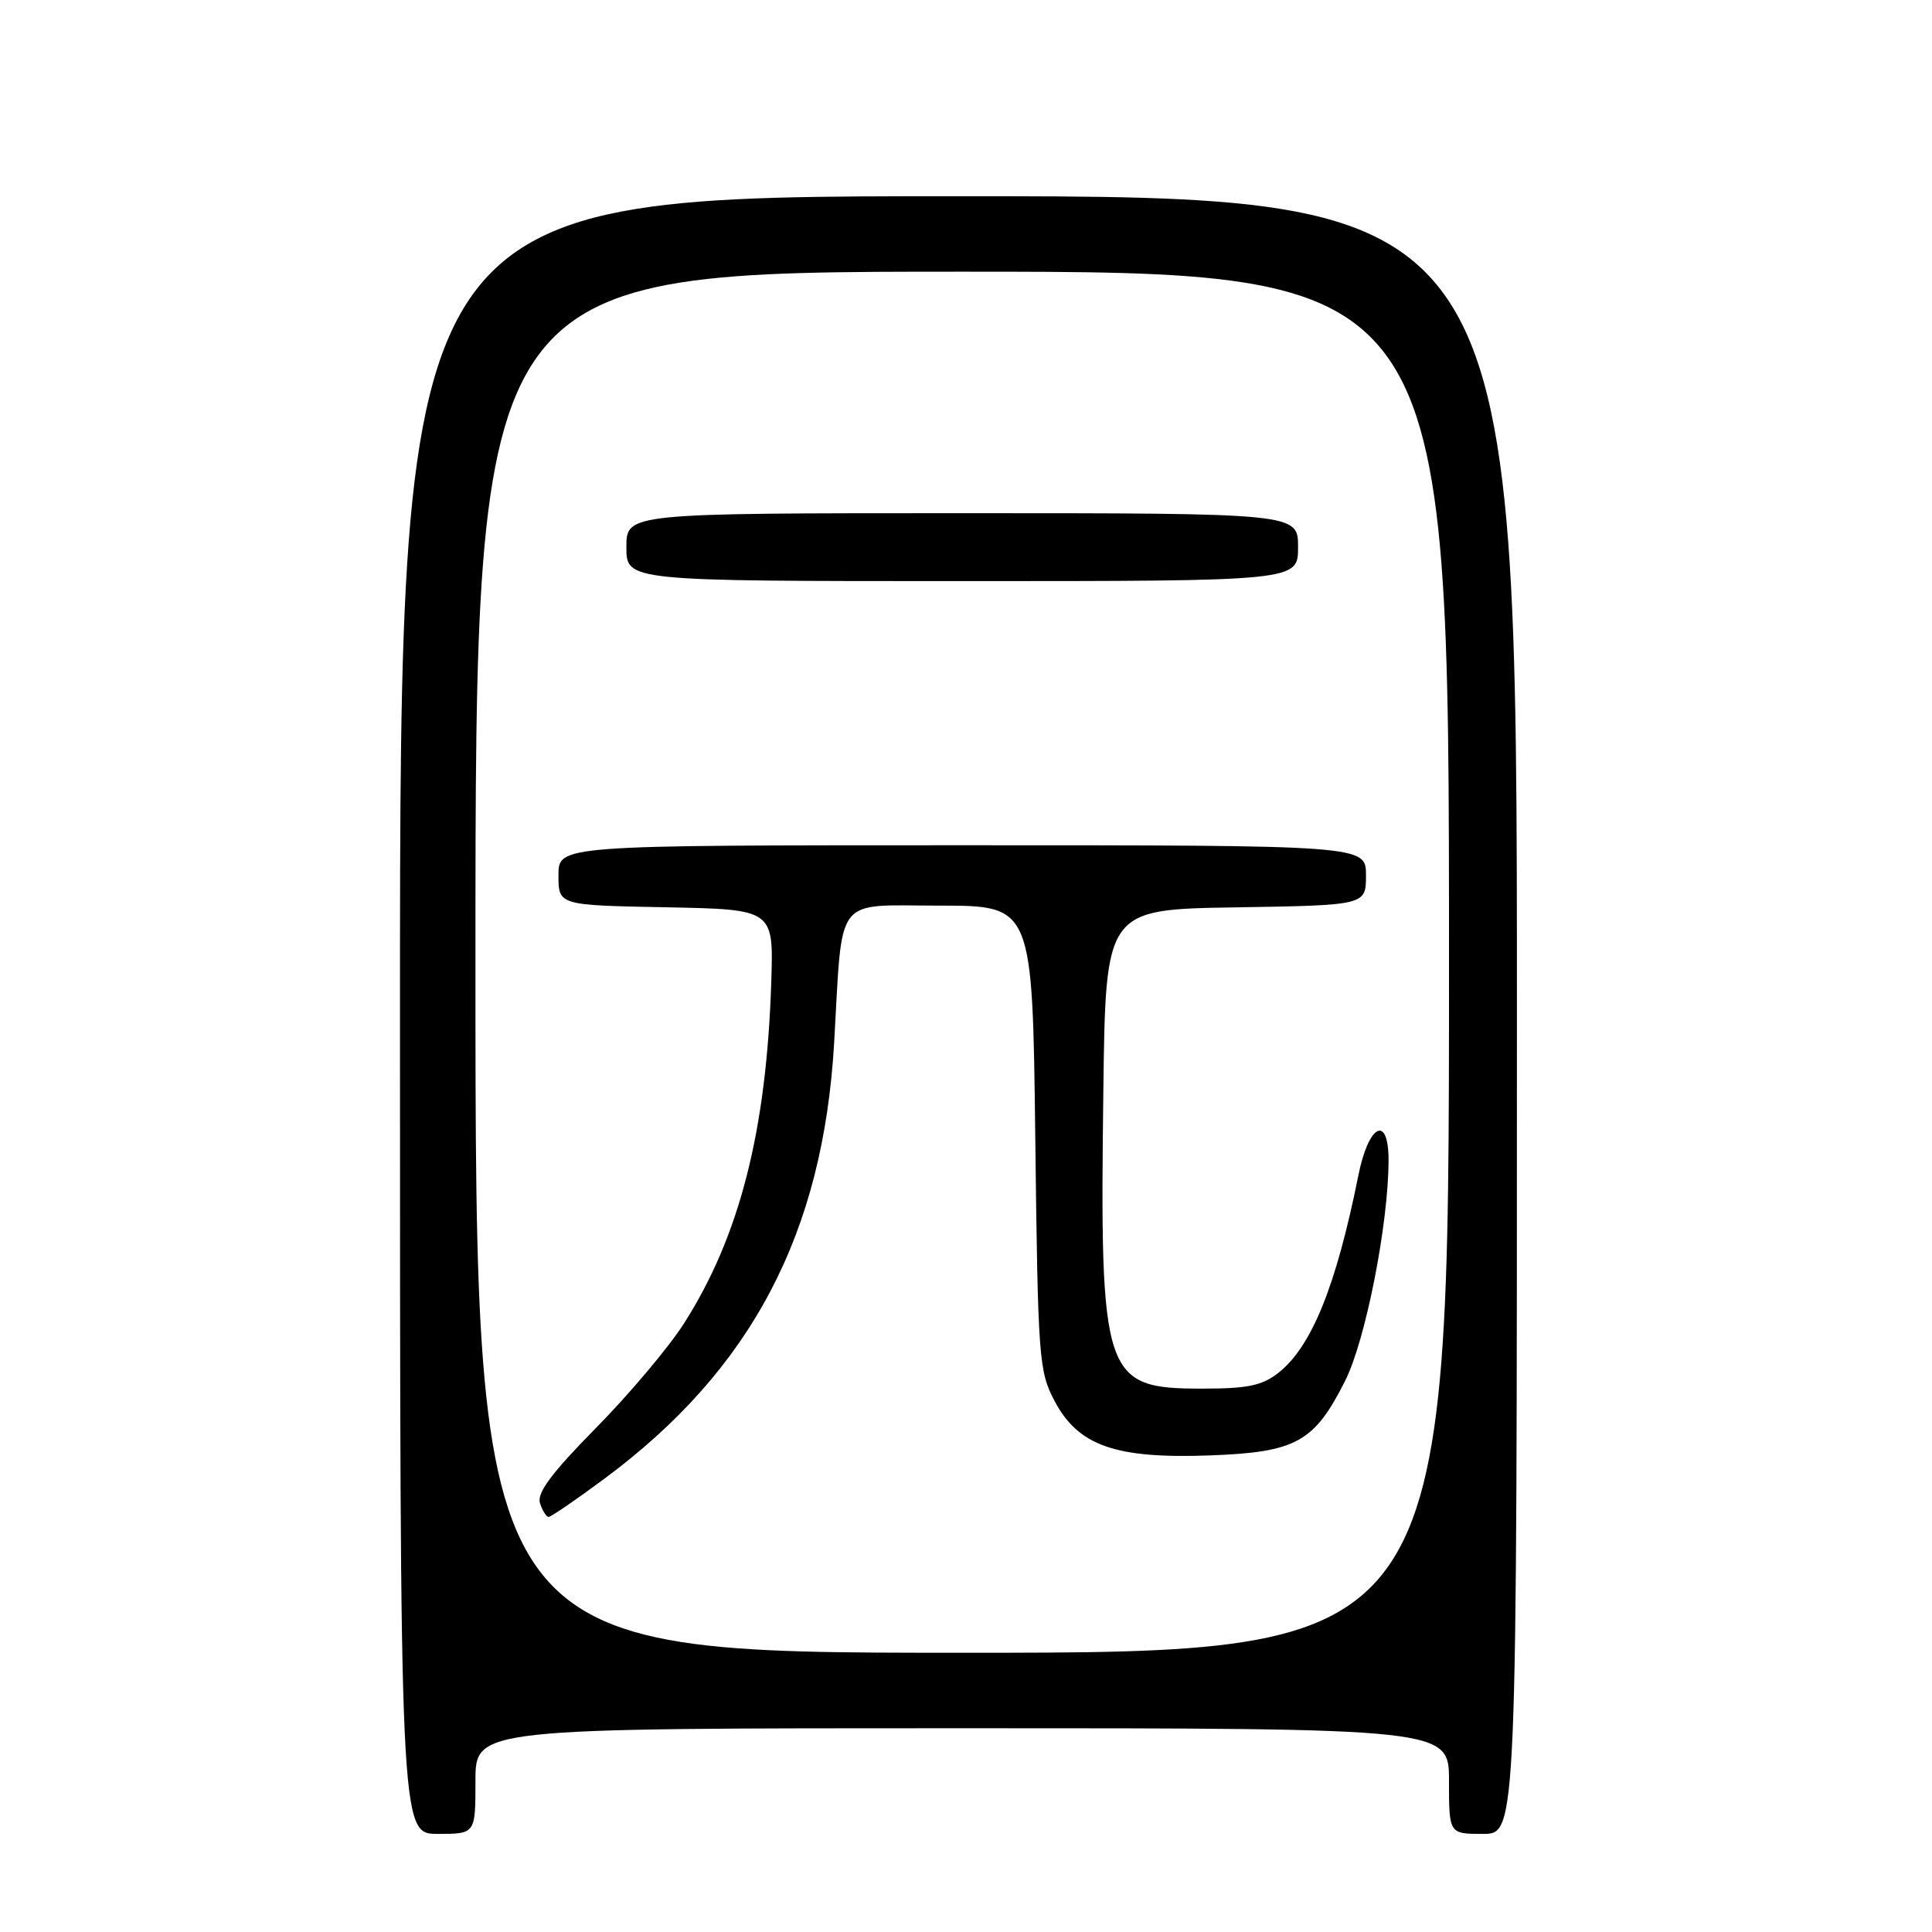 <?xml version="1.0" encoding="UTF-8" standalone="no"?>
<!DOCTYPE svg PUBLIC "-//W3C//DTD SVG 1.1//EN" "http://www.w3.org/Graphics/SVG/1.1/DTD/svg11.dtd" >
<svg xmlns="http://www.w3.org/2000/svg" xmlns:xlink="http://www.w3.org/1999/xlink" version="1.1" viewBox="0 0 256 256">
 <g >
 <path fill="currentColor"
d=" M 63.00 236.00 C 63.00 229.00 63.00 229.00 127.50 229.00 C 192.00 229.00 192.00 229.00 192.00 236.00 C 192.00 243.00 192.00 243.00 196.50 243.00 C 201.00 243.00 201.00 243.00 201.00 134.50 C 201.00 26.00 201.00 26.00 127.00 26.00 C 53.00 26.00 53.00 26.00 53.00 134.50 C 53.00 243.00 53.00 243.00 58.00 243.00 C 63.00 243.00 63.00 243.00 63.00 236.00 Z  M 63.00 127.50 C 63.00 36.00 63.00 36.00 127.50 36.00 C 192.00 36.00 192.00 36.00 192.00 127.50 C 192.00 219.00 192.00 219.00 127.50 219.00 C 63.00 219.00 63.00 219.00 63.00 127.50 Z  M 80.12 195.91 C 99.58 181.48 109.07 163.46 110.53 138.14 C 111.68 118.32 110.39 120.00 124.46 120.00 C 136.81 120.00 136.81 120.00 137.18 150.75 C 137.53 180.11 137.65 181.69 139.75 185.66 C 142.88 191.58 147.82 193.31 160.33 192.85 C 171.74 192.43 174.15 191.10 178.24 182.96 C 180.95 177.58 183.98 162.18 183.99 153.75 C 184.00 147.62 181.35 148.94 179.99 155.75 C 177.04 170.44 173.79 178.45 169.39 181.91 C 167.23 183.60 165.33 184.00 159.32 184.00 C 146.18 184.00 145.72 182.62 146.20 144.50 C 146.50 120.50 146.50 120.50 163.75 120.23 C 181.00 119.95 181.00 119.95 181.00 115.98 C 181.00 112.00 181.00 112.00 127.50 112.00 C 74.00 112.00 74.00 112.00 74.00 115.97 C 74.00 119.95 74.00 119.95 88.25 120.22 C 102.50 120.50 102.50 120.50 102.20 130.00 C 101.58 149.83 98.00 163.85 90.60 175.41 C 88.59 178.55 83.36 184.76 78.96 189.22 C 73.08 195.19 71.12 197.82 71.55 199.17 C 71.87 200.17 72.39 201.00 72.70 201.00 C 73.00 201.00 76.35 198.71 80.12 195.91 Z  M 172.00 72.50 C 172.00 68.00 172.00 68.00 127.50 68.00 C 83.00 68.00 83.00 68.00 83.00 72.50 C 83.00 77.00 83.00 77.00 127.50 77.00 C 172.00 77.00 172.00 77.00 172.00 72.50 Z "/>
</g>
</svg>
